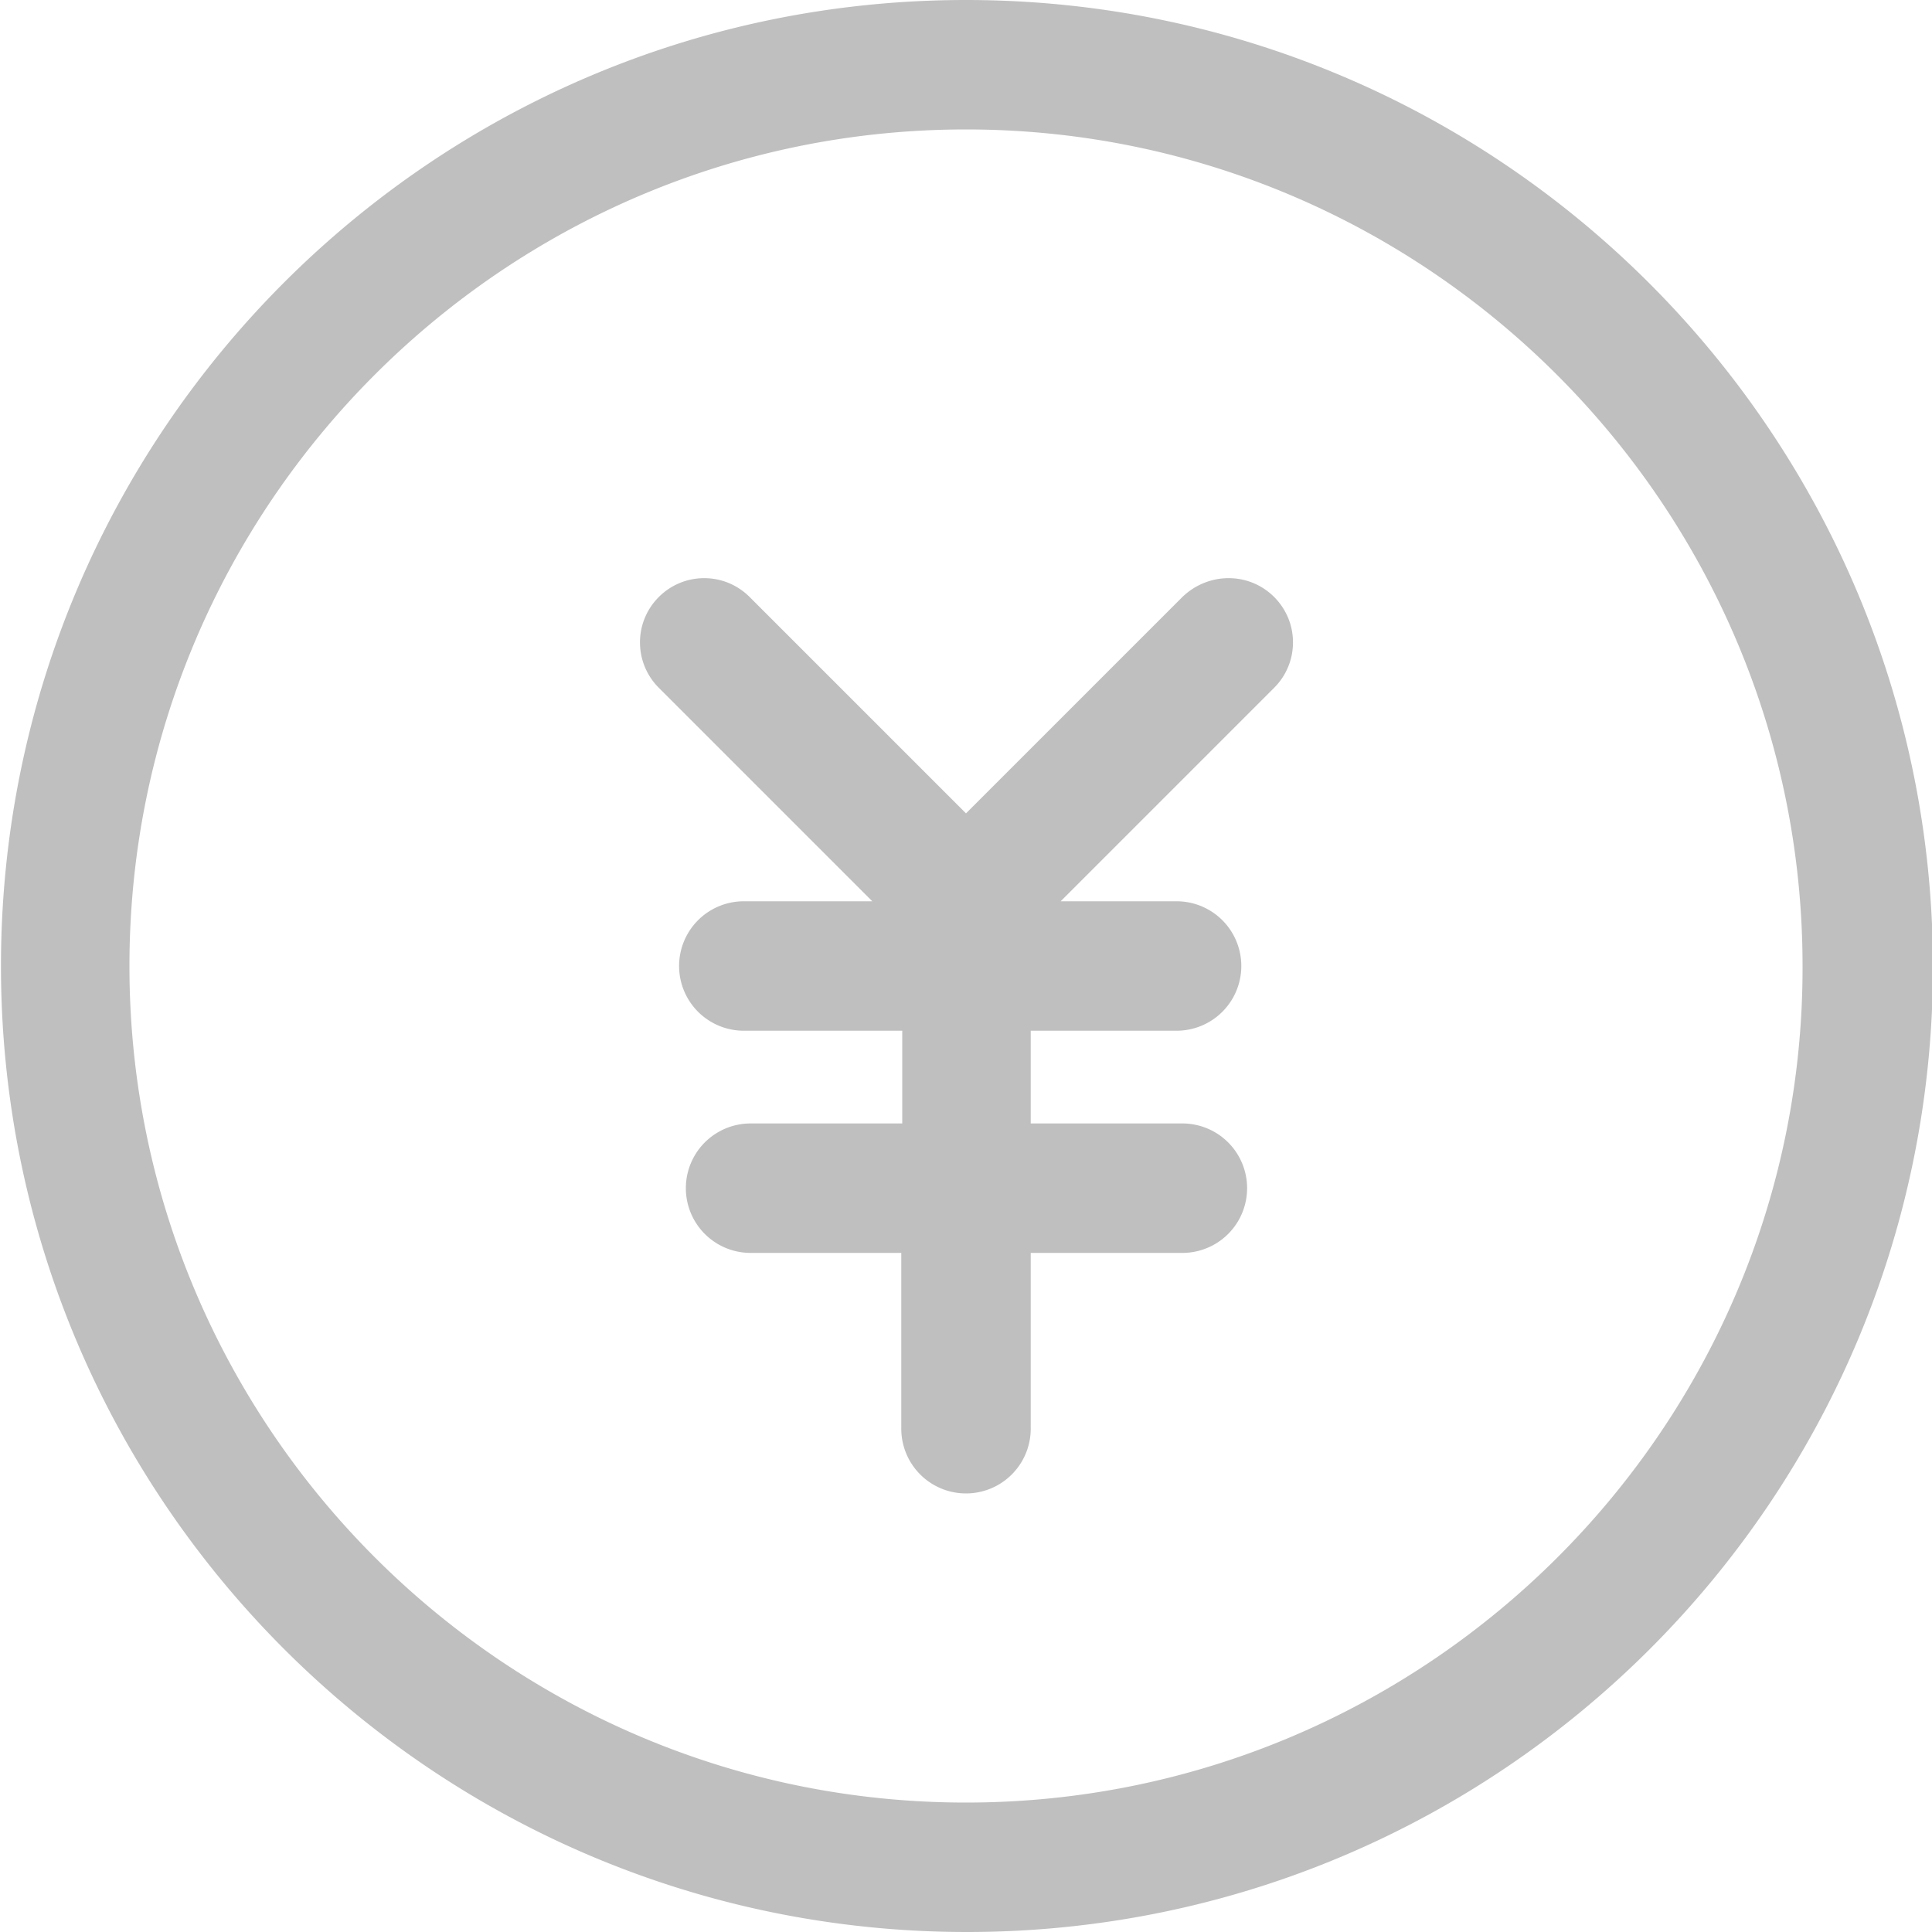 <?xml version="1.0" standalone="no"?><!DOCTYPE svg PUBLIC "-//W3C//DTD SVG 1.1//EN" "http://www.w3.org/Graphics/SVG/1.1/DTD/svg11.dtd"><svg t="1635906327393" class="icon" viewBox="0 0 1024 1024" version="1.1" xmlns="http://www.w3.org/2000/svg" p-id="5980" xmlns:xlink="http://www.w3.org/1999/xlink" width="200" height="200"><defs><style type="text/css"></style></defs><path d="M512 0C229.376 0 0.512 229.376 0.512 512s229.376 512 512 512 512-229.376 512-512C1024 229.376 794.624 0 512 0z m0 955.392c-244.736 0-443.392-199.168-443.392-443.392 0-244.736 199.168-443.392 443.392-443.392s443.392 199.168 443.392 443.392c0.512 244.224-198.656 443.392-443.392 443.392z m163.328-638.976c13.312 13.312 13.312 34.816 0 48.128l-113.152 113.152h61.44a34.304 34.304 0 0 1 0 68.608h-77.312v49.152h80.384a34.304 34.304 0 0 1 0 68.608h-80.384v93.184a34.304 34.304 0 0 1-68.608 0v-93.184H397.824a34.304 34.304 0 0 1 0-68.608h80.384v-49.152H394.24a34.304 34.304 0 0 1 0-68.608h68.096L349.184 364.544c-13.312-13.312-13.312-34.816 0-48.128s34.816-13.312 48.128 0L512 431.104l114.688-114.688c13.824-13.312 35.328-13.312 48.64 0z" p-id="5981" fill="#bfbfbf"></path></svg>